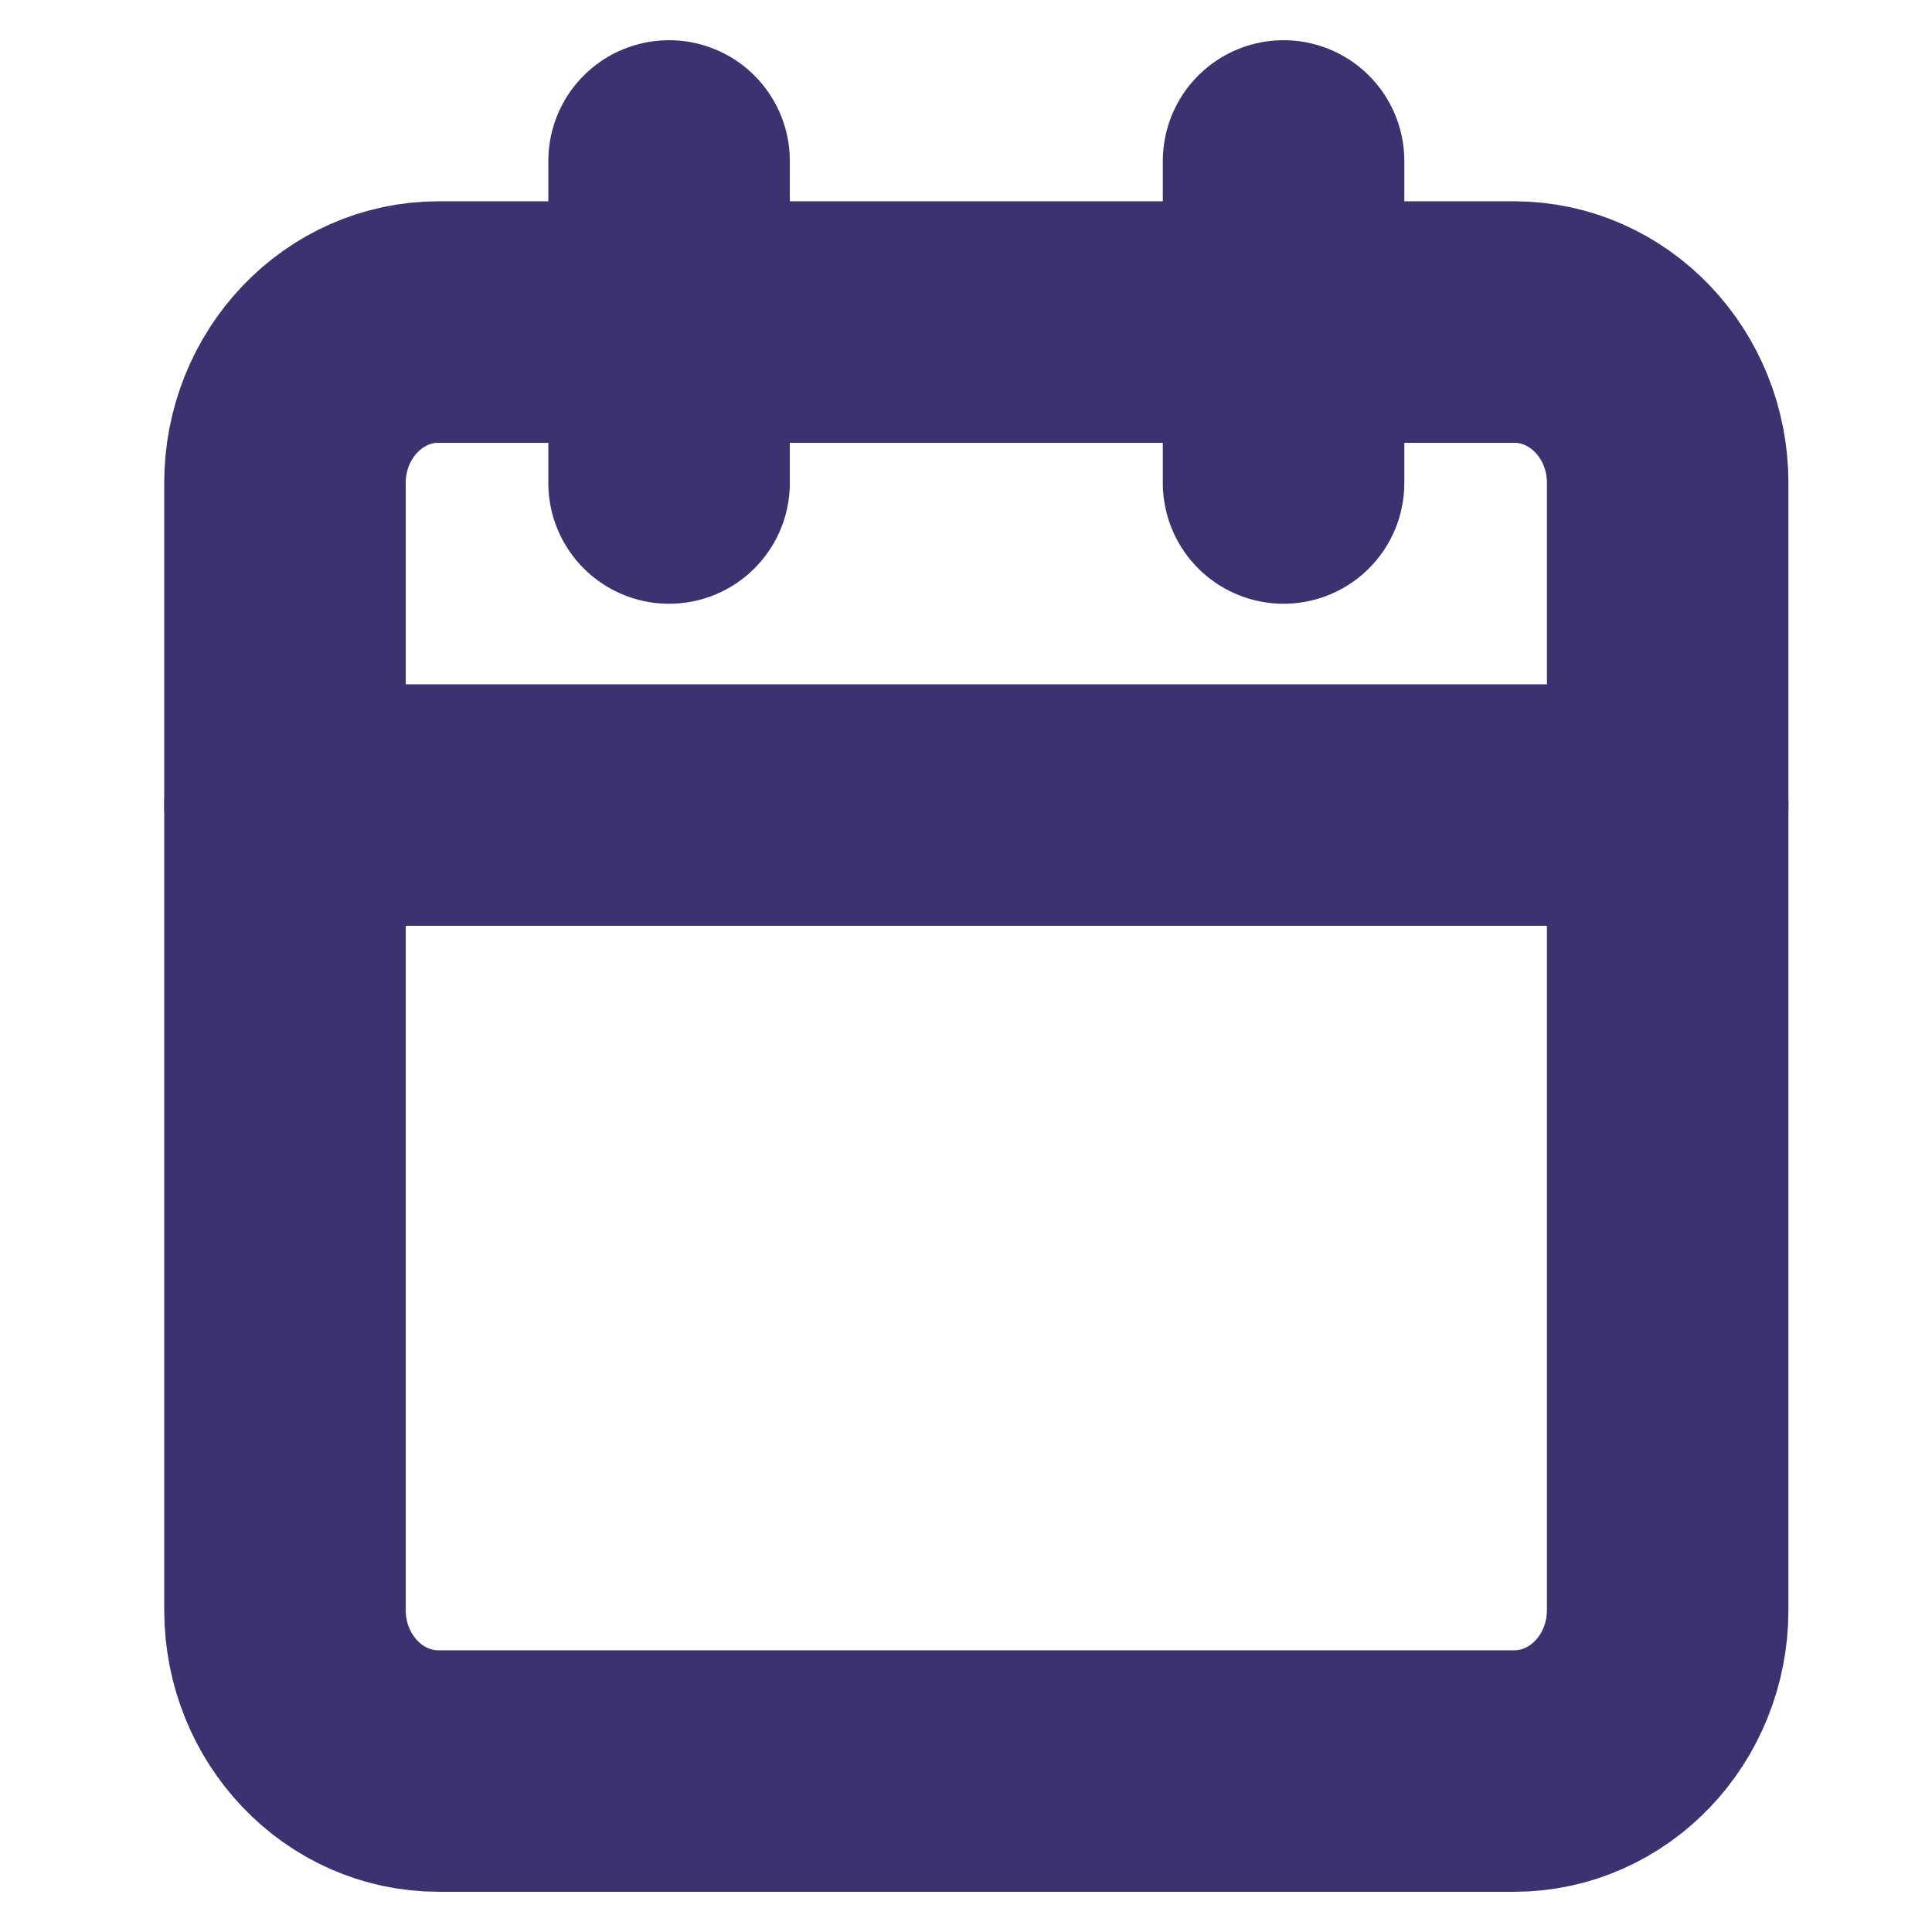 <svg width="16" height="16" viewBox="0 0 16 16" fill="none" xmlns="http://www.w3.org/2000/svg">
    <path
        d="M12.539 2.667H3.632C2.93 2.667 2.36 3.264 2.36 4V13.333C2.36 14.07 2.93 14.667 3.632 14.667H12.539C13.242 14.667 13.811 14.07 13.811 13.333V4C13.811 3.264 13.242 2.667 12.539 2.667Z"
        stroke="#3D3270" stroke-width="2" stroke-linecap="round" stroke-linejoin="round" />
    <path d="M10.63 1.333V4" stroke="#3D3270" stroke-width="2" stroke-linecap="round"
        stroke-linejoin="round" />
    <path d="M5.541 1.333V4" stroke="#3D3270" stroke-width="2" stroke-linecap="round"
        stroke-linejoin="round" />
    <path d="M2.36 6.667H13.811" stroke="#3D3270" stroke-width="2" stroke-linecap="round"
        stroke-linejoin="round" />
</svg>
